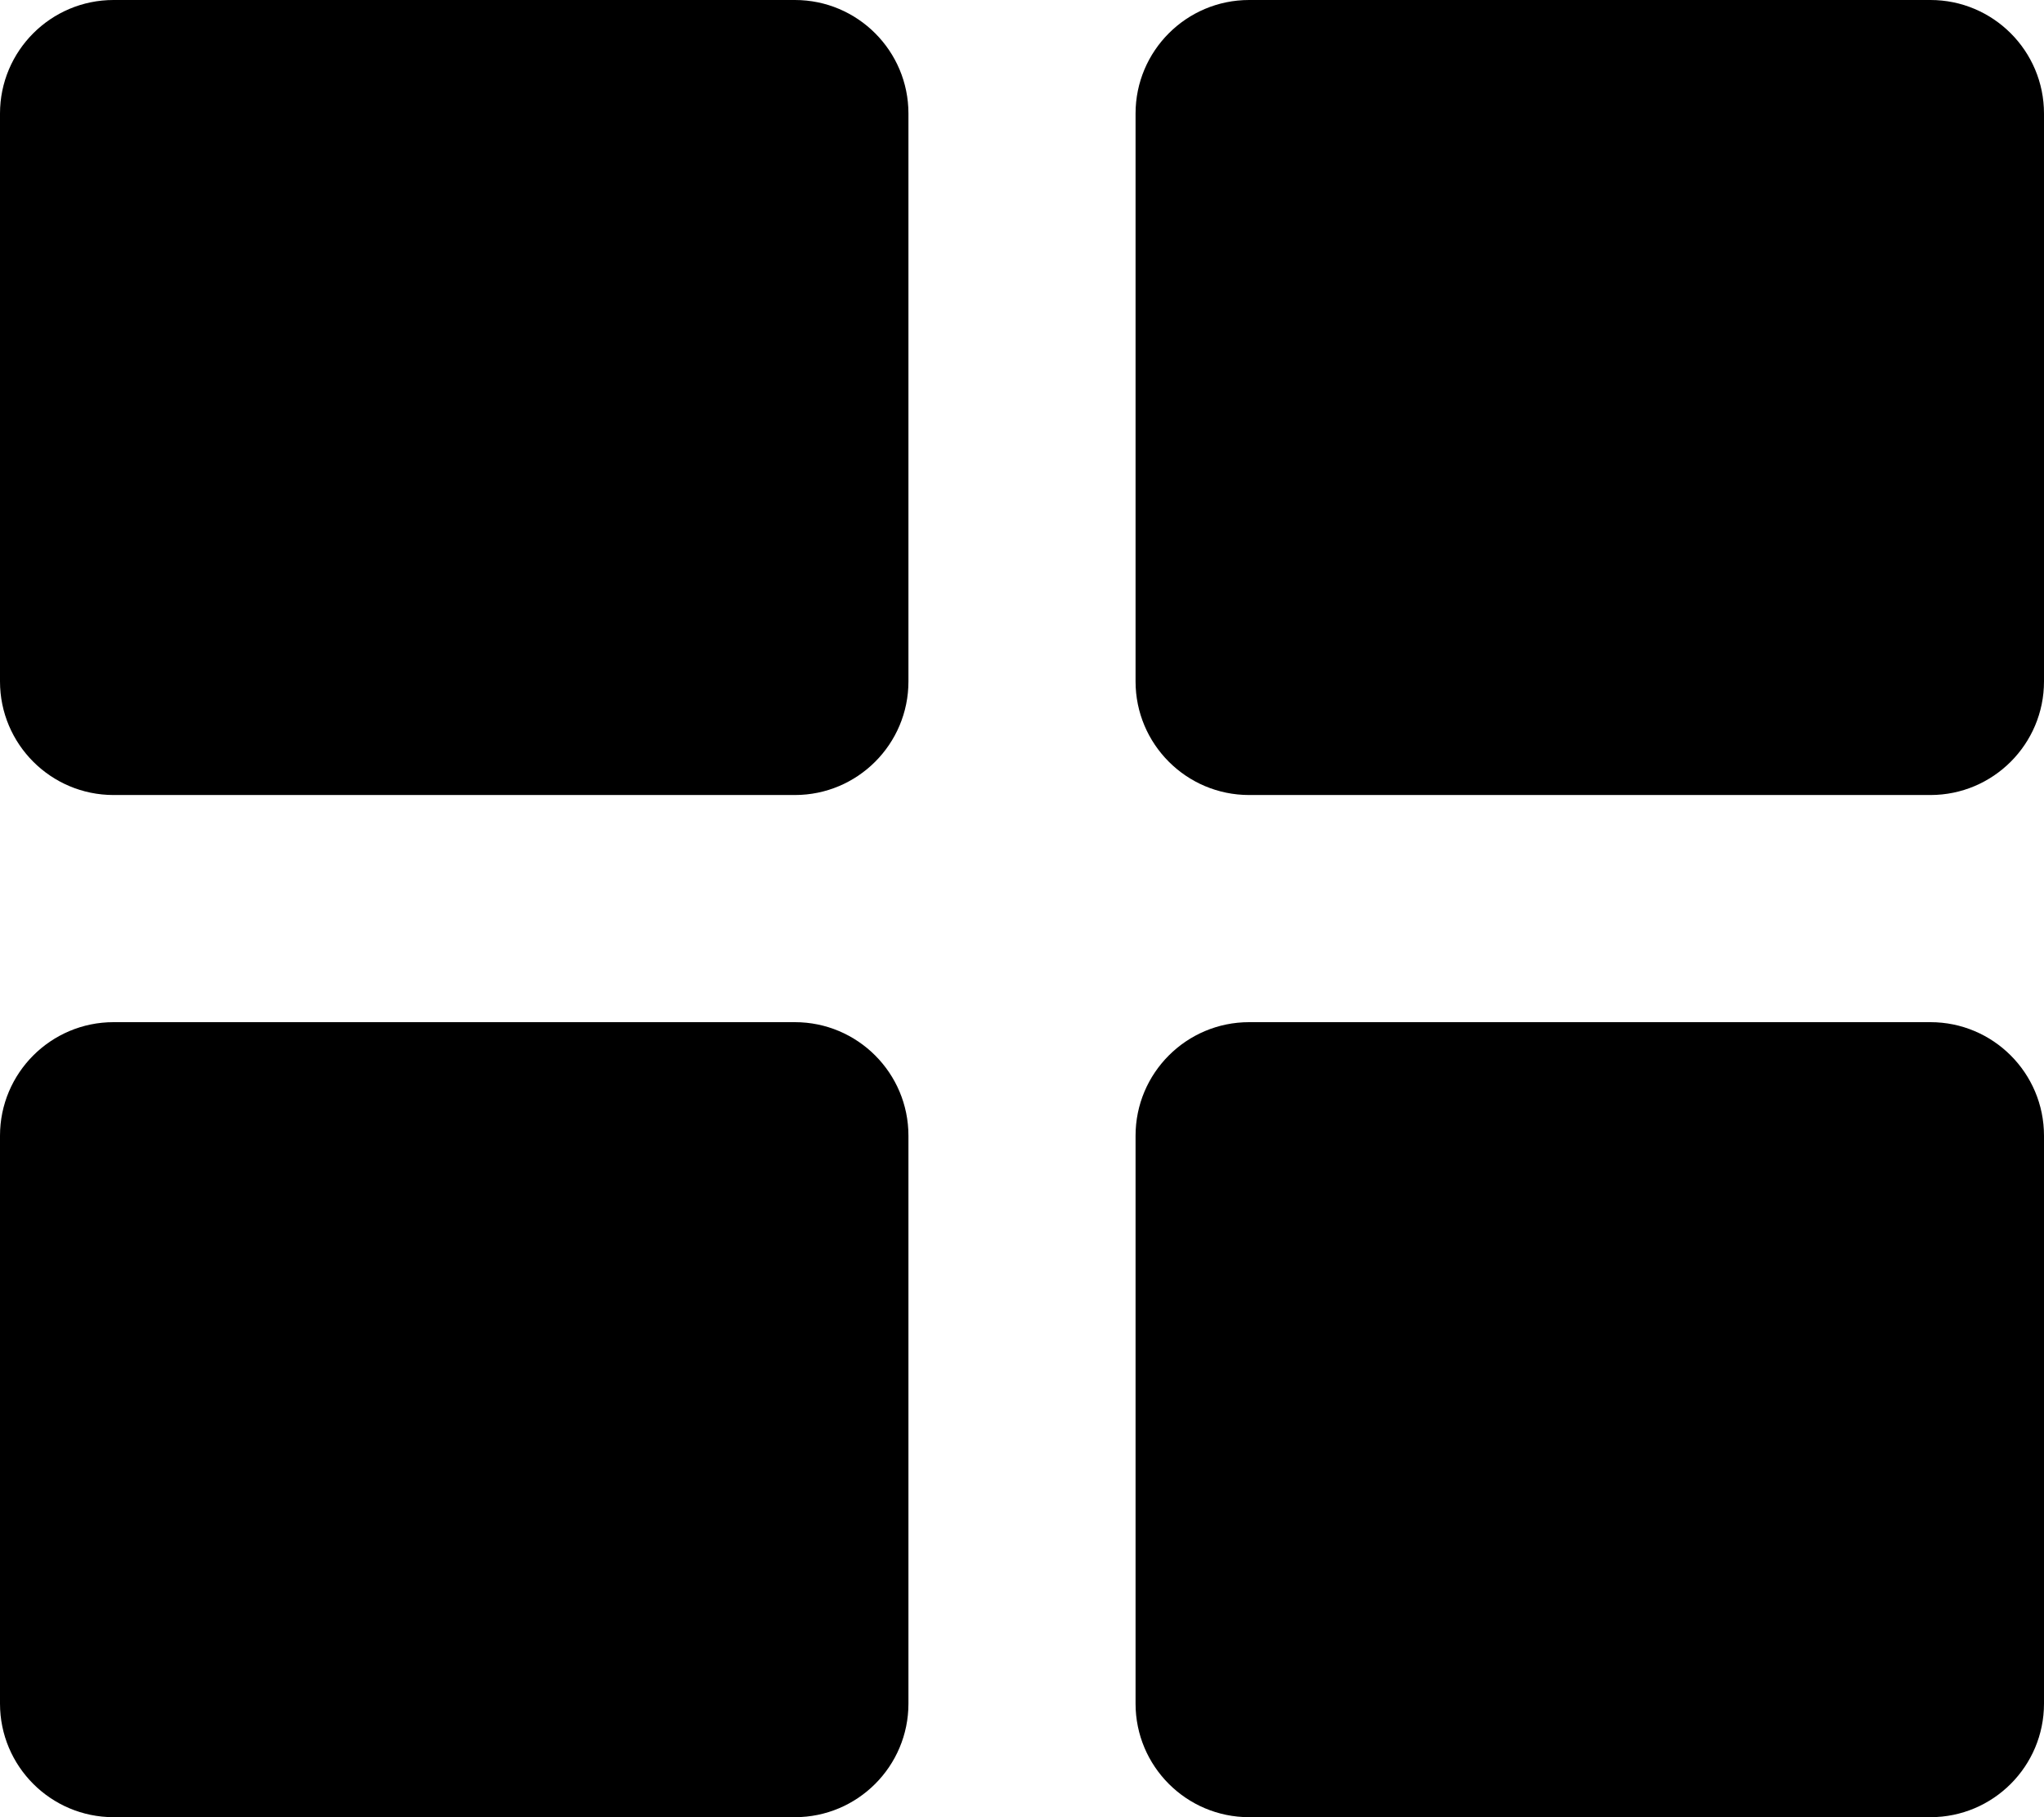 <?xml version="1.0" encoding="UTF-8"?>
<svg width="18px" height="16px" viewBox="0 0 18 16" version="1.1" xmlns="http://www.w3.org/2000/svg" xmlns:xlink="http://www.w3.org/1999/xlink">
    <g id="Page-1" stroke="none" stroke-width="1" fill="currentColor" fill-rule="evenodd">
        <g id="策略-筛选结果（预览方式-列表）" transform="translate(-1509, -499)" fill="currentColor">
            <g id="分组-24" transform="translate(370, 481)">
                <g id="4-1-copy" transform="translate(1136, 14)">
                    <path d="M4,13 L10,13 C10.552,13 11,13.448 11,14 L11,19 C11,19.552 10.552,20 10,20 L4,20 C3.448,20 3,19.552 3,19 L3,14 C3,13.448 3.448,13 4,13 Z M14,13 L20,13 C20.552,13 21,13.448 21,14 L21,19 C21,19.552 20.552,20 20,20 L14,20 C13.448,20 13,19.552 13,19 L13,14 C13,13.448 13.448,13 14,13 Z M4,4 L10,4 C10.552,4 11,4.448 11,5 L11,10 C11,10.552 10.552,11 10,11 L4,11 C3.448,11 3,10.552 3,10 L3,5 C3,4.448 3.448,4 4,4 Z M14,4 L20,4 C20.552,4 21,4.448 21,5 L21,10 C21,10.552 20.552,11 20,11 L14,11 C13.448,11 13,10.552 13,10 L13,5 C13,4.448 13.448,4 14,4 Z" id="Combined-Shape"></path>
                </g>
            </g>
        </g>
    </g>
</svg>